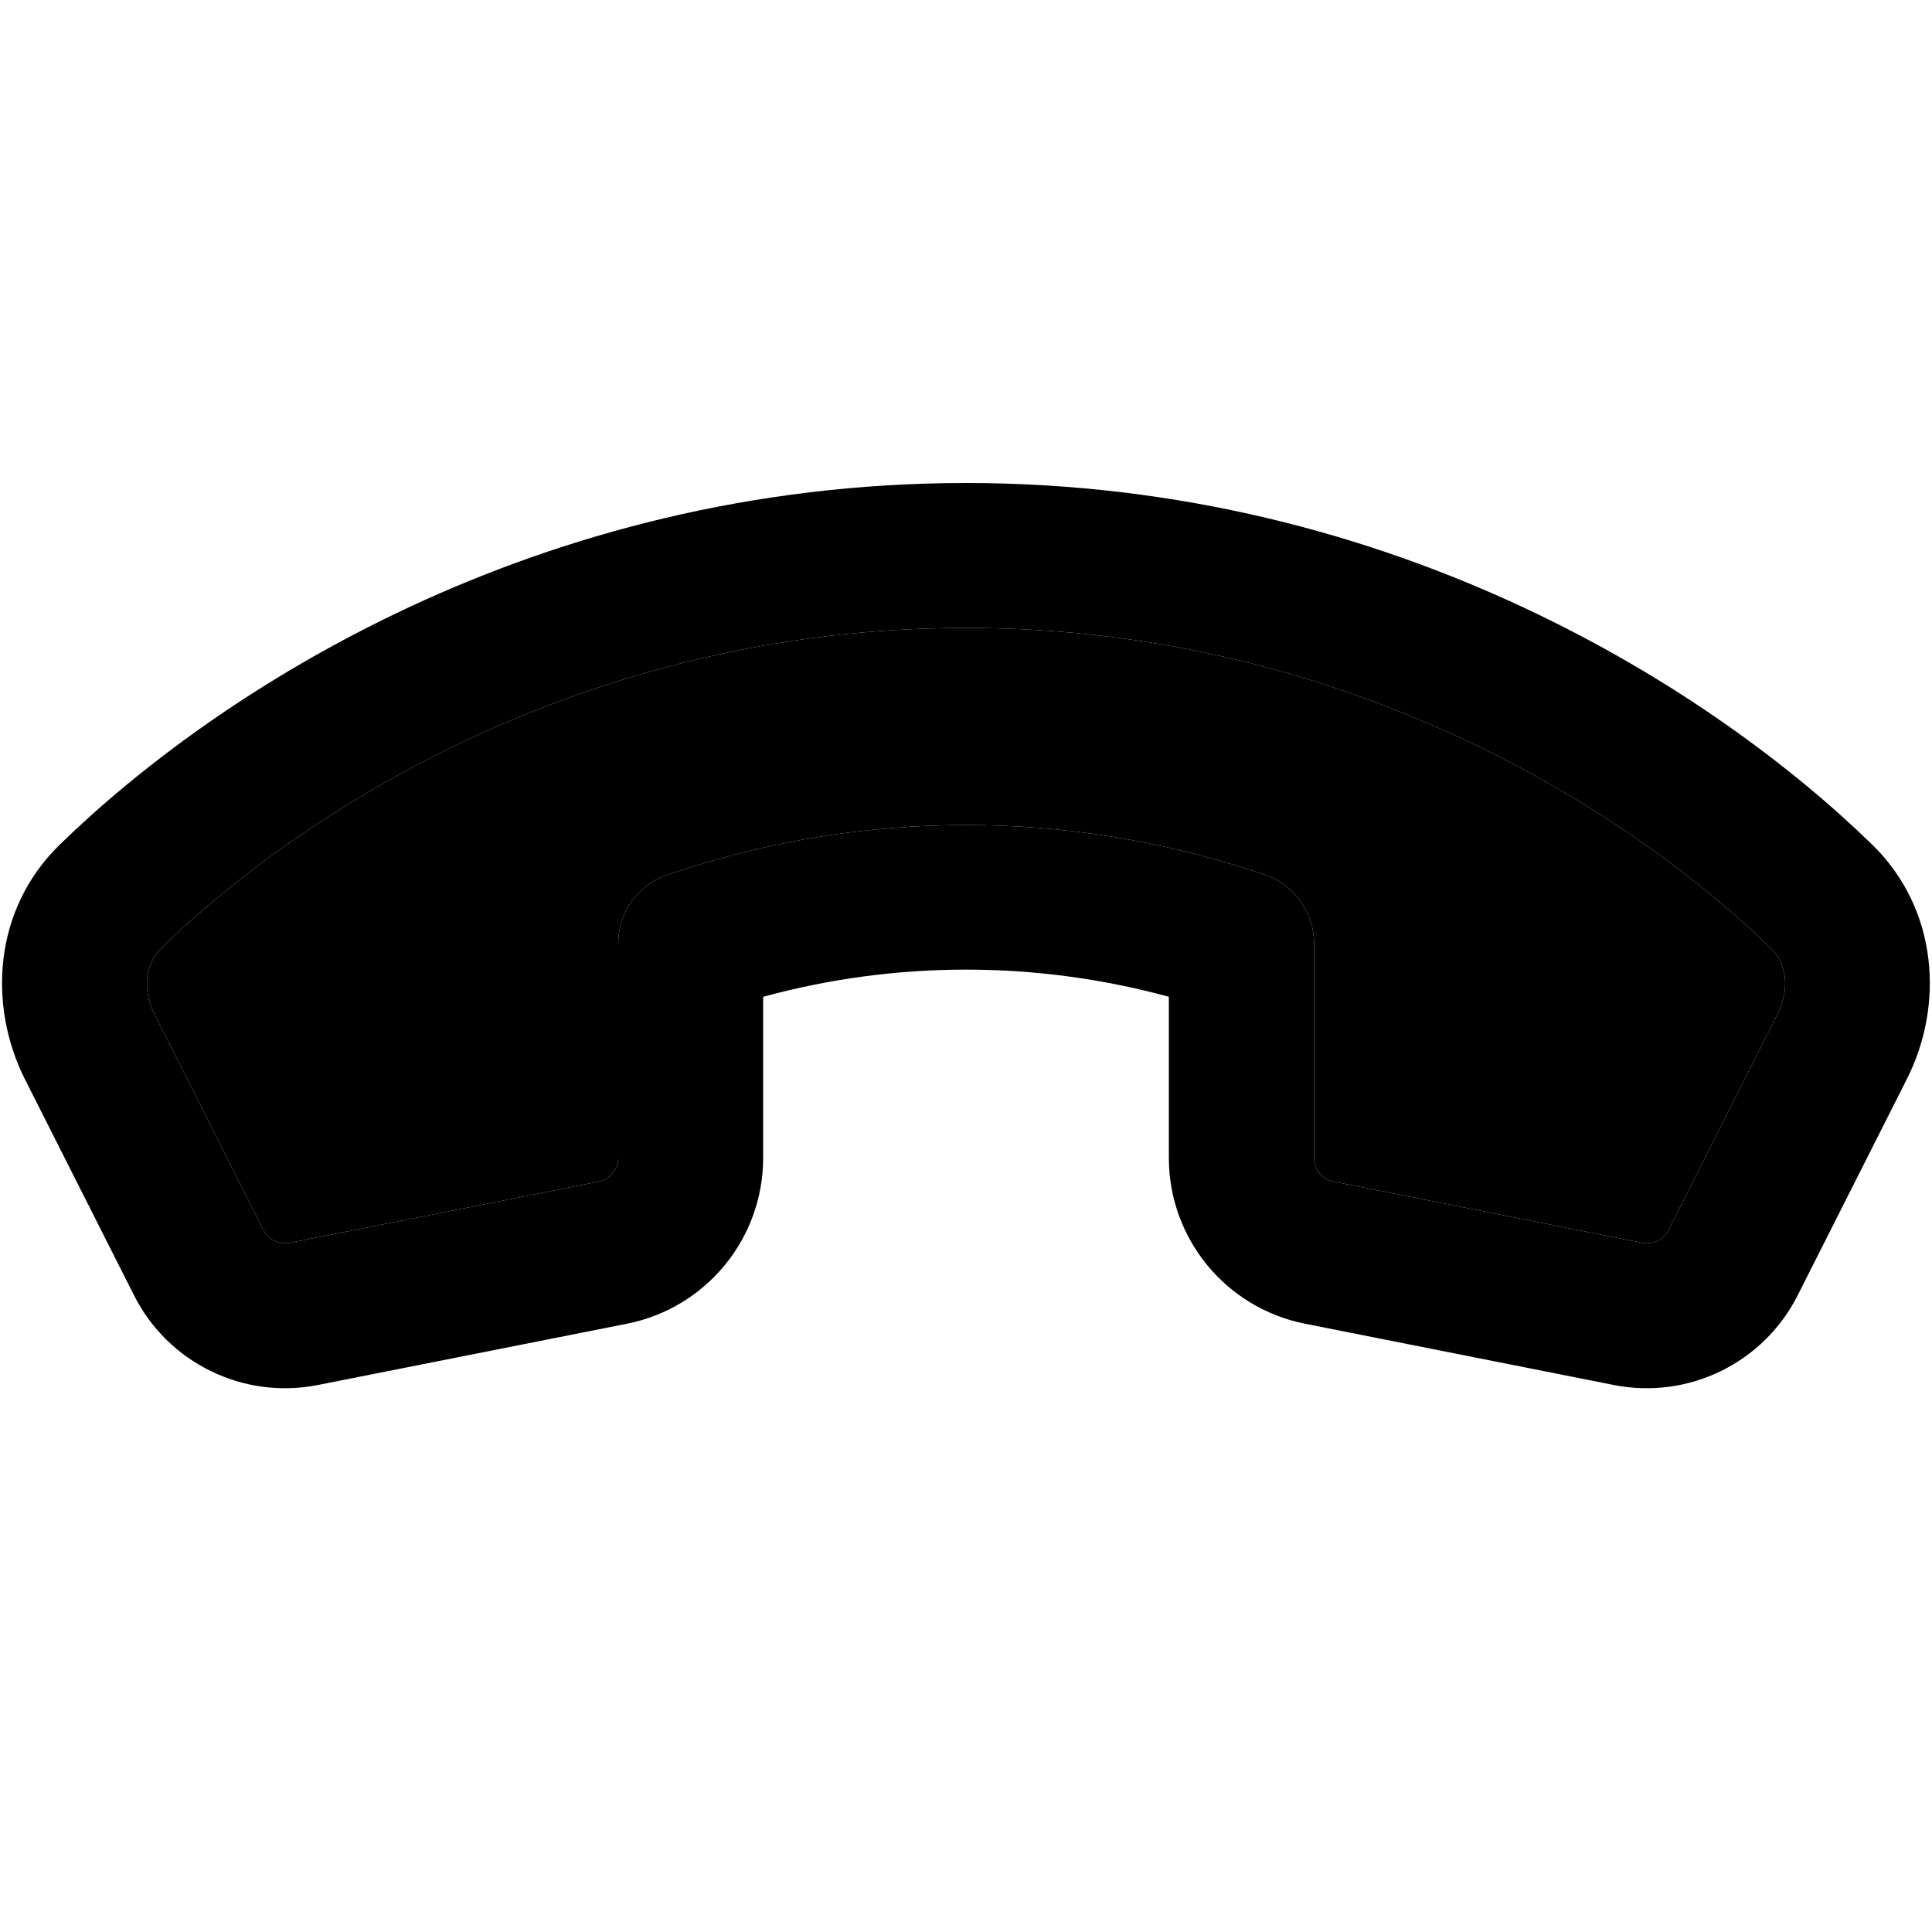 <svg xmlns="http://www.w3.org/2000/svg" width="24" height="24" viewBox="0 0 640 512">
    <path class="pr-icon-duotone-secondary" d="M51.2 272l36.1 71.5c1.6 3.2 5.2 4.9 8.7 4.2l102.4-20.3c3.7-.7 6.4-4 6.4-7.8l0-71.1c0-10.4 6.6-19.5 16.5-22.8l3.4-1.1c61.9-20.4 128.7-20.4 190.7 0l3.4 1.1c9.8 3.2 16.5 12.4 16.5 22.8l0 71.1c0 3.8 2.7 7.1 6.4 7.8L544 347.7c3.5 .7 7.1-1 8.7-4.2L588.8 272c4.5-8.9 2.6-17.3-2.1-21.8C541.3 205.9 446.9 144 320 144S98.7 205.9 53.3 250.2c-4.6 4.5-6.6 12.9-2.1 21.8z"/>
    <path class="pr-icon-duotone-primary" d="M320 144C193.1 144 98.7 205.9 53.3 250.2c-4.6 4.5-6.6 12.9-2.1 21.8l36.1 71.5c1.6 3.2 5.2 4.9 8.7 4.2l102.4-20.3c3.7-.7 6.4-4 6.4-7.8l0-71.1c0-10.4 6.6-19.5 16.5-22.8l3.4-1.1c61.9-20.4 128.7-20.4 190.7 0l3.4 1.1c9.8 3.2 16.5 12.4 16.5 22.8l0 71.1c0 3.8 2.7 7.1 6.4 7.8L544 347.7c3.5 .7 7.1-1 8.7-4.2L588.8 272c4.5-8.9 2.6-17.3-2.1-21.8C541.3 205.9 446.9 144 320 144zM19.8 215.8C71.5 165.4 177.4 96 320 96s248.5 69.4 300.2 119.8c22 21.5 23.8 53.4 11.4 77.8l-36.1 71.5c-11.3 22.4-36.2 34.6-60.9 29.7L432.3 374.5c-26.2-5.2-45.1-28.2-45.1-54.9l0-53.4c-44-12-90.4-12-134.4 0l0 53.4c0 26.7-18.9 49.7-45.1 54.9L105.3 394.8c-24.7 4.9-49.6-7.3-60.9-29.7L8.3 293.6C-4 269.2-2.3 237.3 19.8 215.8z"/>
</svg>